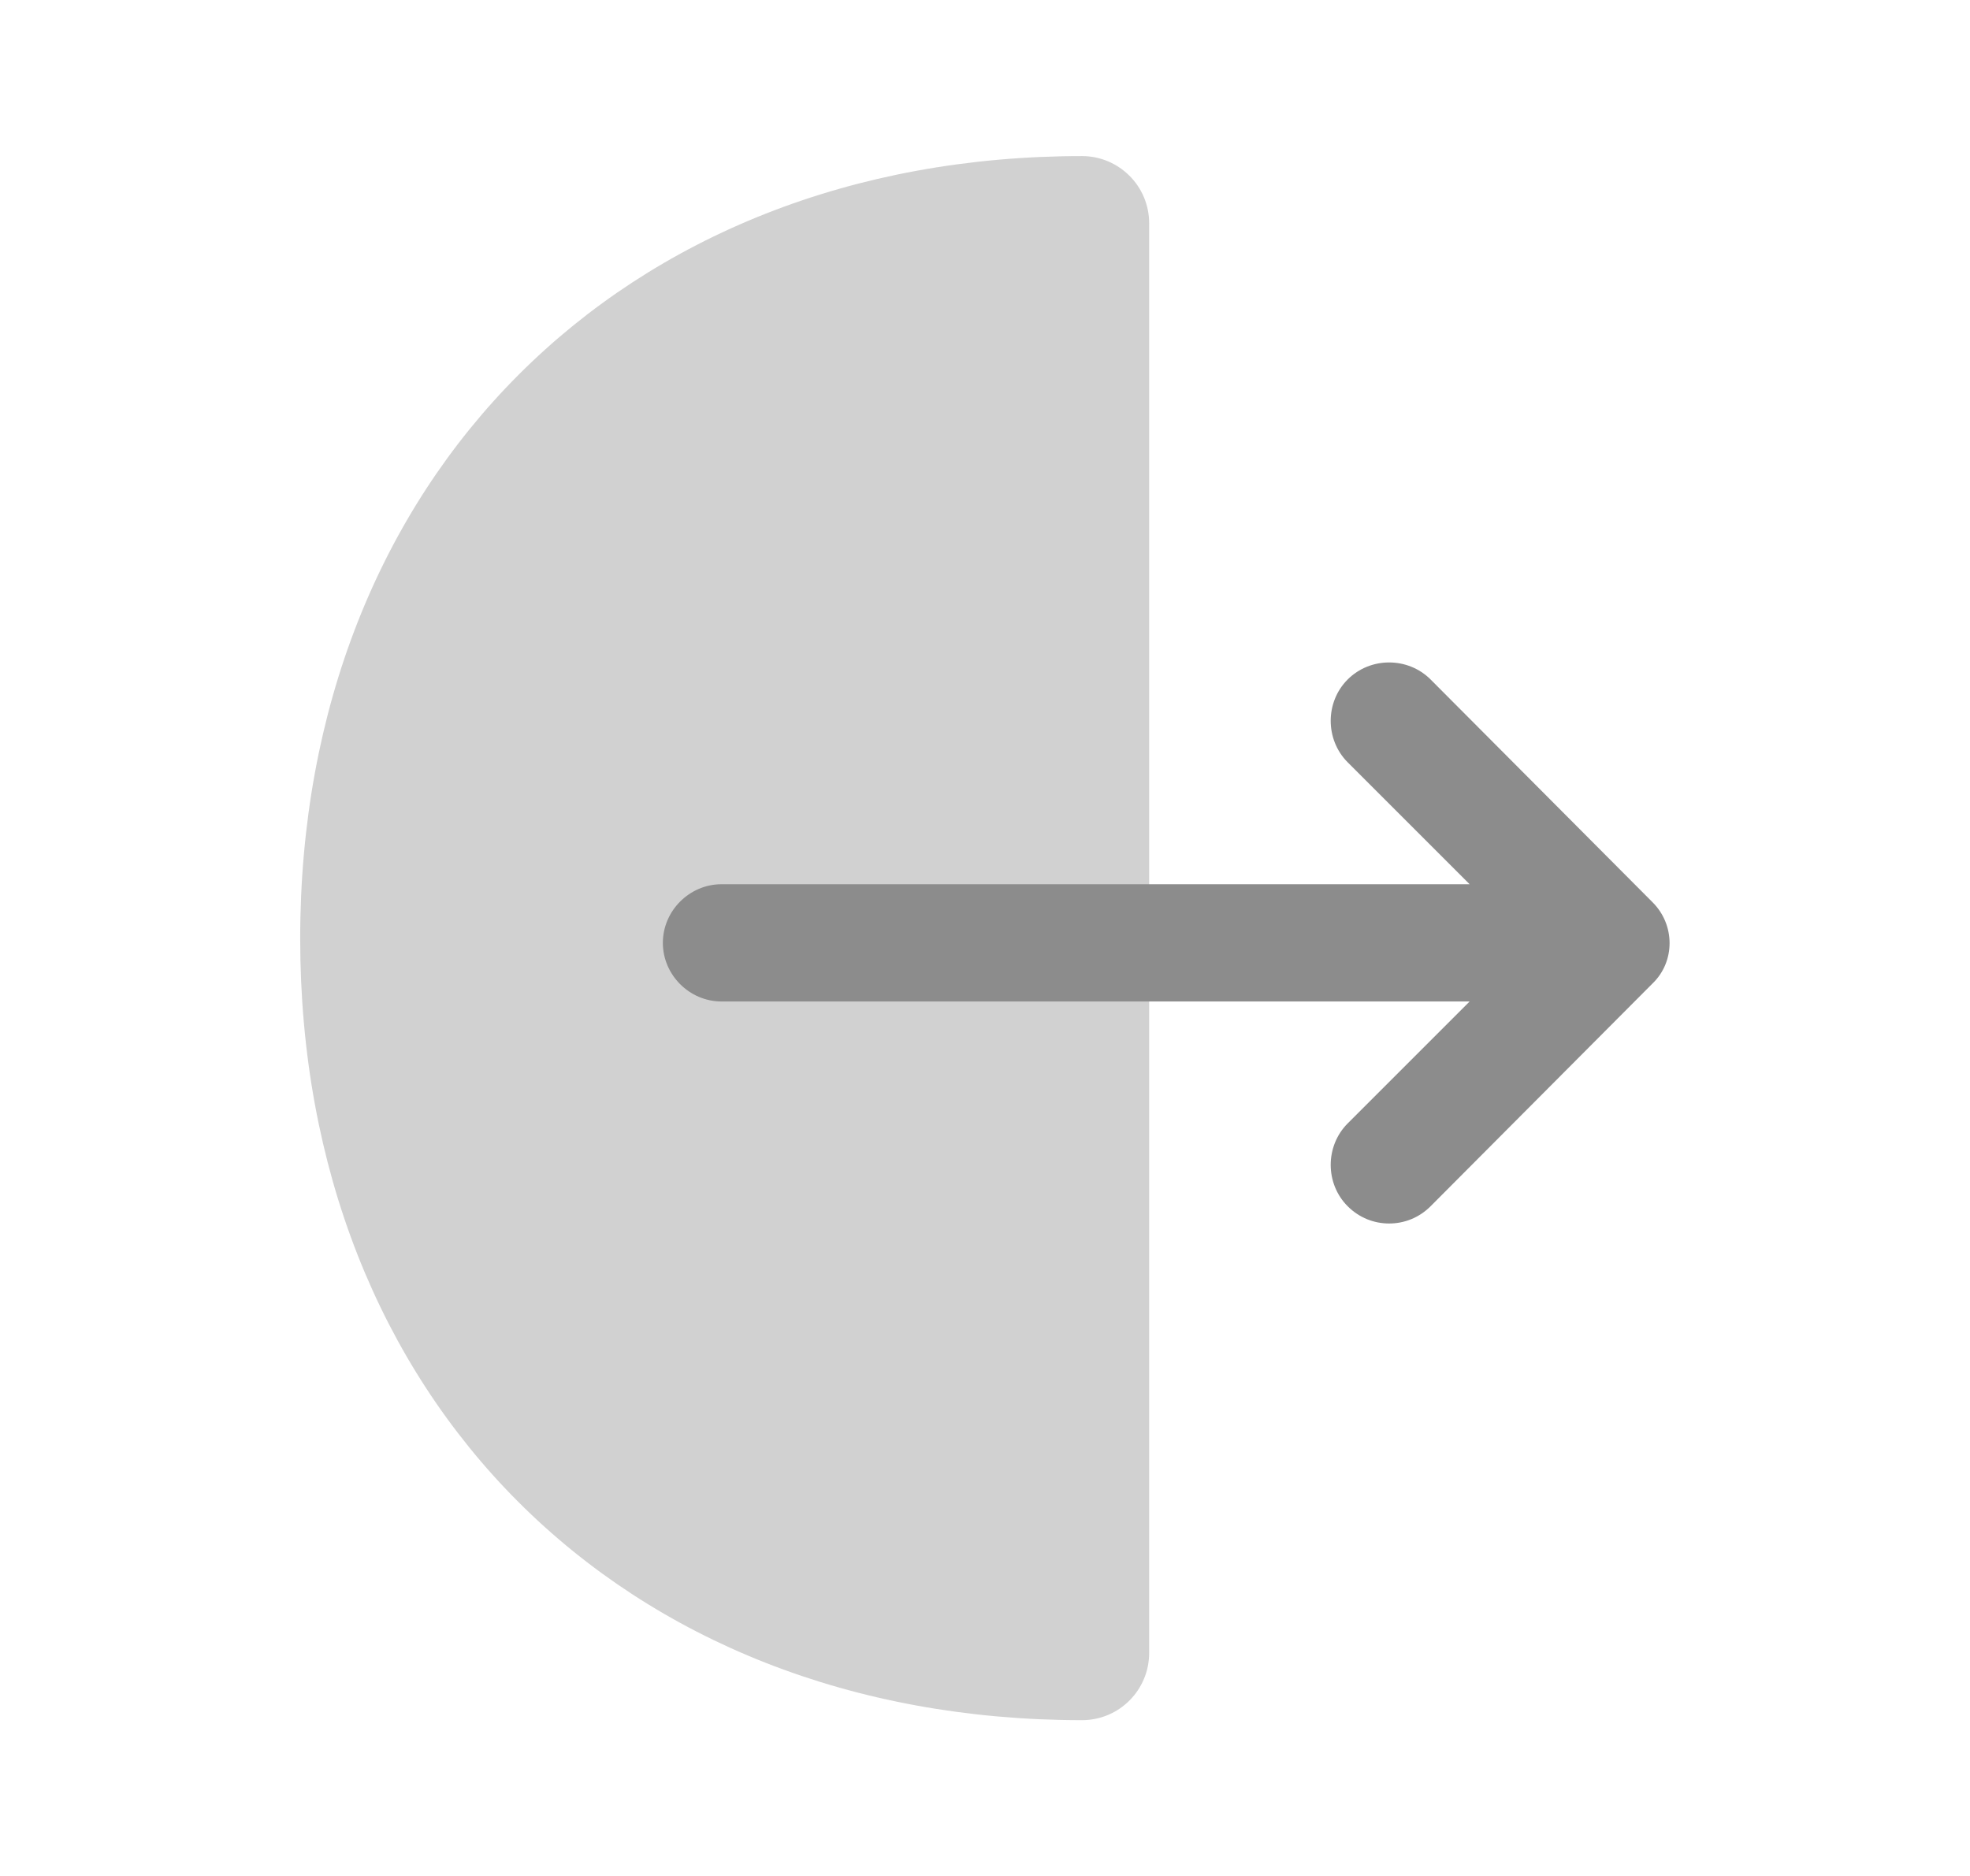 <svg width="21" height="20" viewBox="0 0 21 20" fill="none" xmlns="http://www.w3.org/2000/svg">
<g clip-path="url(#clip0_843_1200)">
<g clip-path="url(#clip1_843_1200)">
<path opacity="0.4" d="M11.534 1.664C11.925 1.664 12.25 1.981 12.25 2.381V17.622C12.25 18.014 11.934 18.339 11.534 18.339C6.625 18.339 3.2 14.914 3.2 10.006C3.2 5.097 6.634 1.664 11.534 1.664Z" fill="#8C8C8C"/>
<path d="M17.616 9.619L15.25 7.244C15.008 7.002 14.608 7.002 14.366 7.244C14.125 7.485 14.125 7.885 14.366 8.127L15.666 9.427H7.691C7.35 9.427 7.066 9.71 7.066 10.052C7.066 10.394 7.35 10.677 7.691 10.677H15.666L14.366 11.977C14.125 12.219 14.125 12.619 14.366 12.86C14.491 12.985 14.65 13.044 14.808 13.044C14.966 13.044 15.125 12.985 15.25 12.86L17.616 10.485C17.858 10.252 17.858 9.86 17.616 9.619Z" fill="#8C8C8C"/>
</g>
</g>
<defs>
<clipPath id="clip0_843_1200">
<rect width="20" height="20" fill="white" transform="translate(0.5)"/>
</clipPath>
<clipPath id="clip1_843_1200">
<rect width="20" height="20" fill="white" transform="translate(0.5)"/>
</clipPath>
</defs>
</svg>
